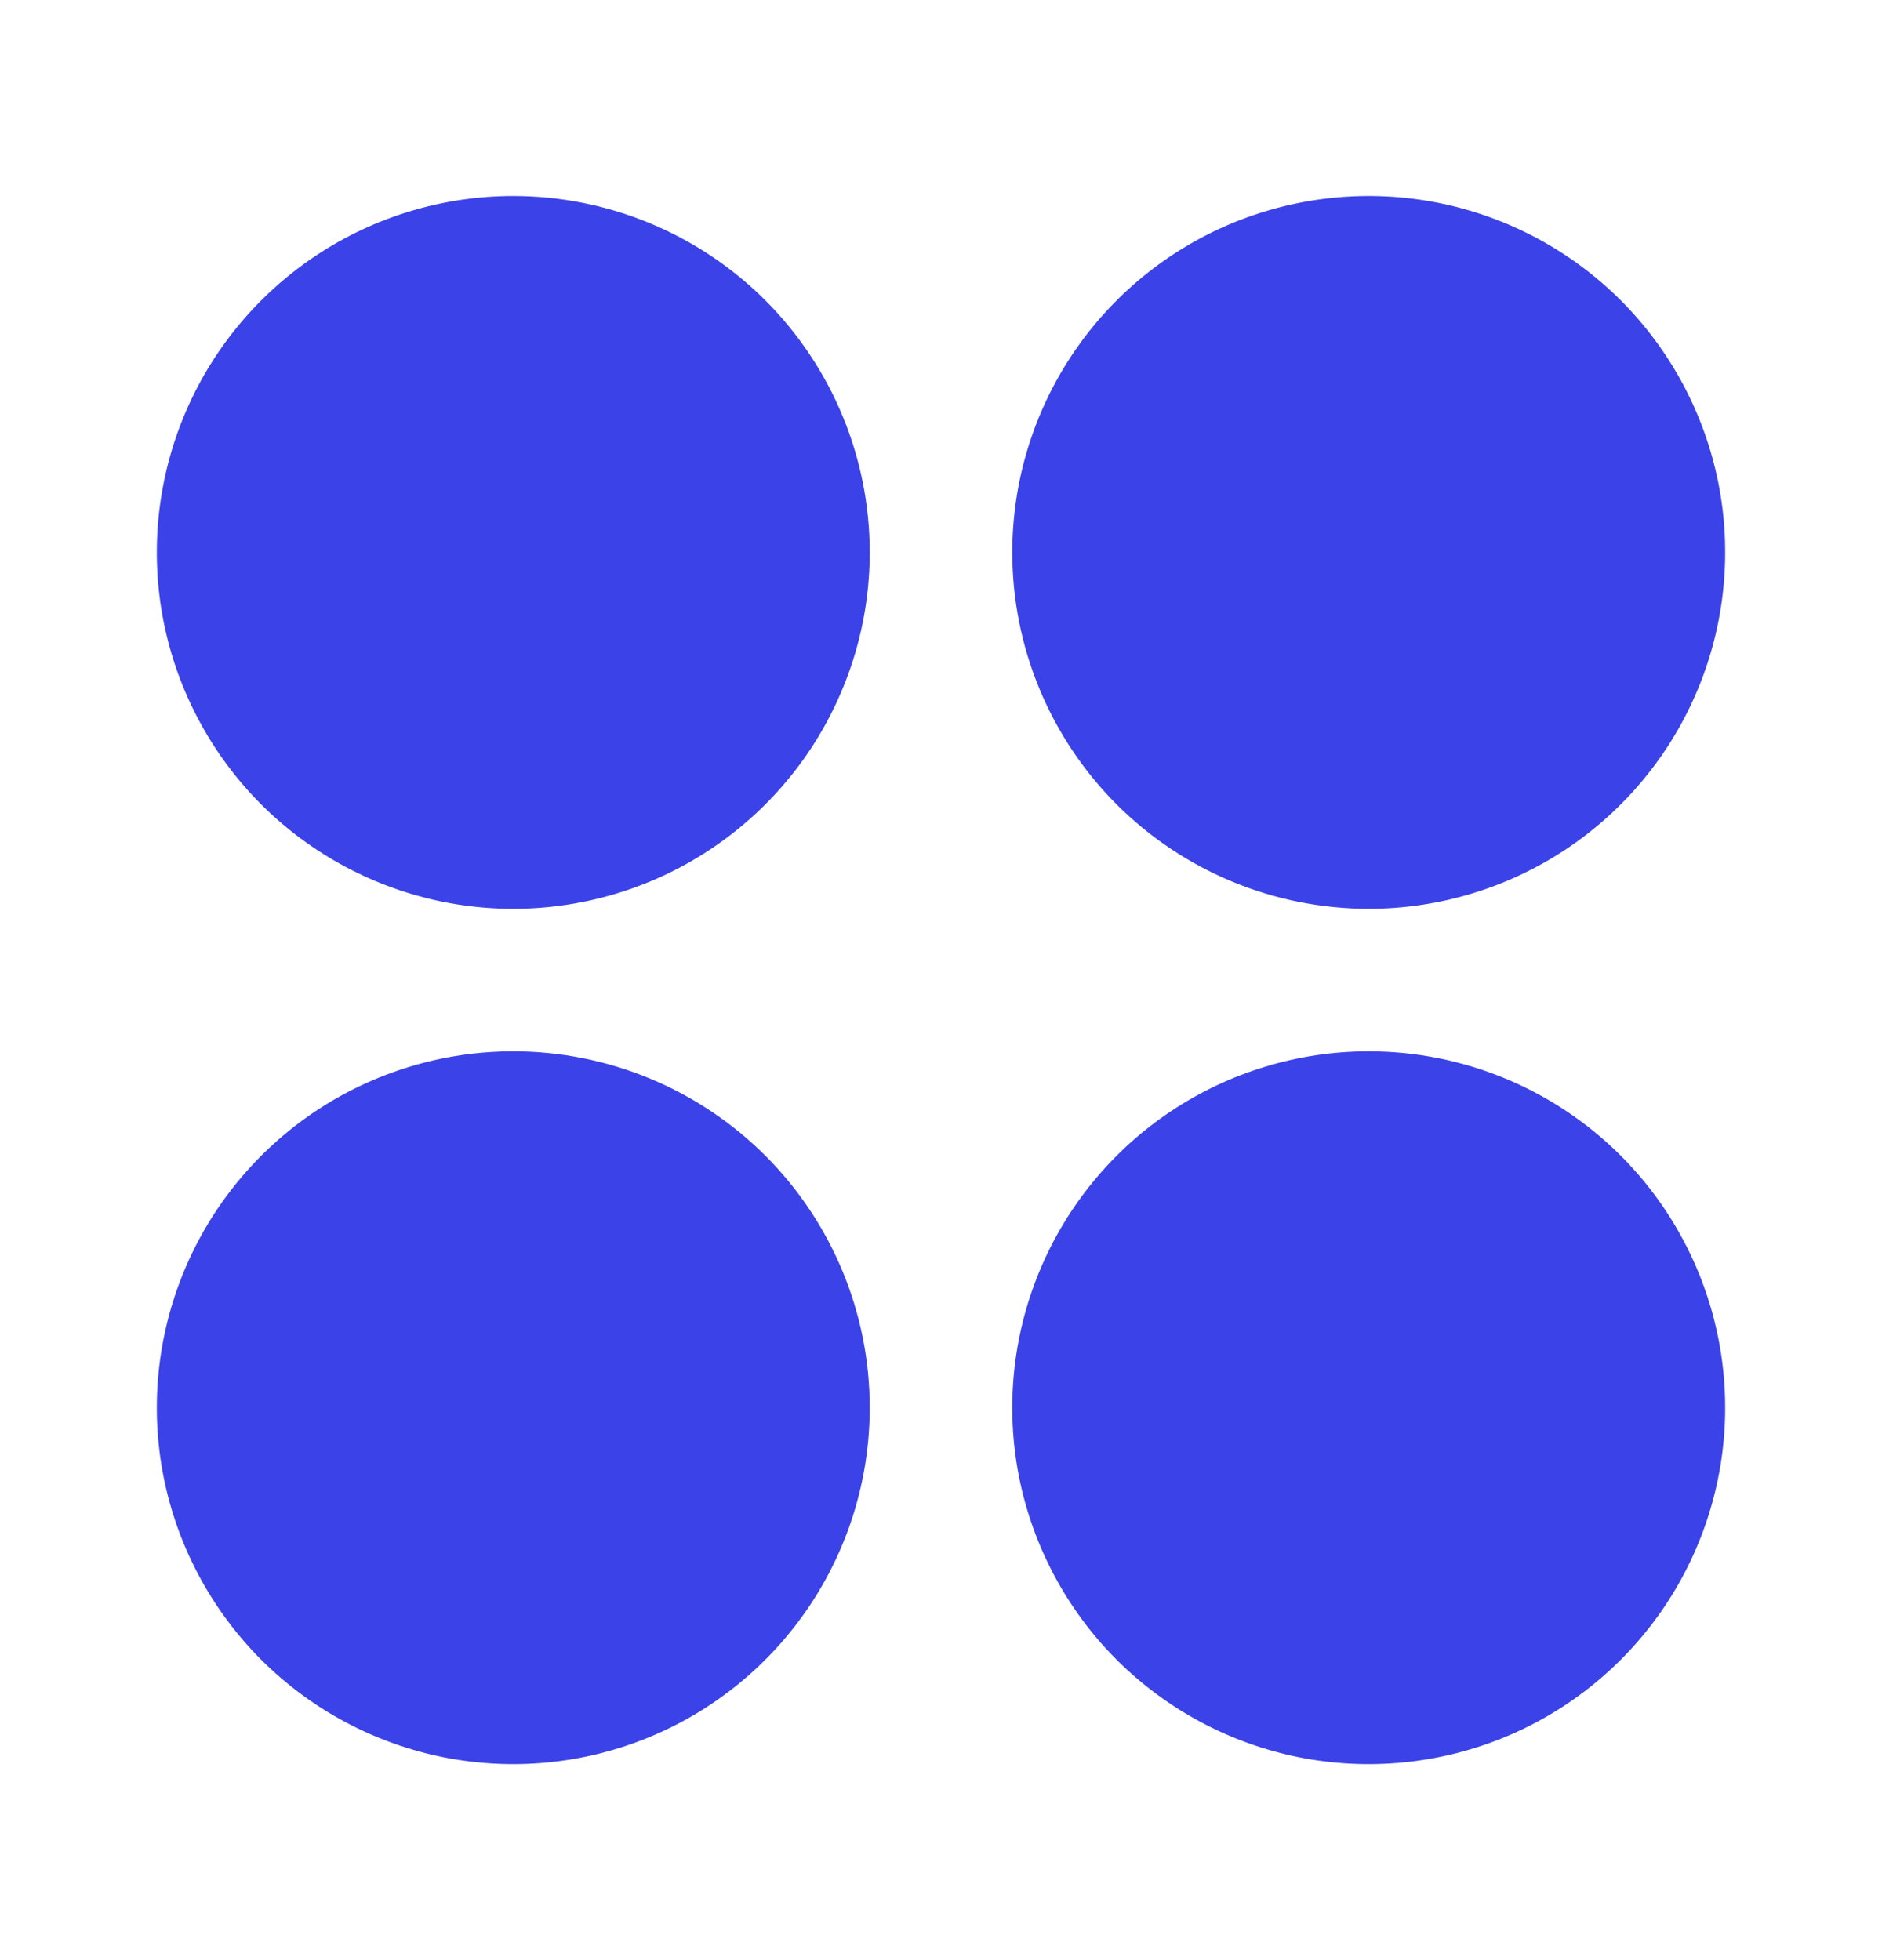 <svg width="24" height="25" viewBox="0 0 24 25" fill="none" xmlns="http://www.w3.org/2000/svg">
<path d="M11.091 7.045C11.091 7.944 10.824 8.823 10.325 9.571C9.825 10.318 9.116 10.901 8.285 11.245C7.454 11.589 6.54 11.679 5.659 11.504C4.777 11.328 3.967 10.895 3.331 10.26C2.696 9.624 2.263 8.814 2.087 7.932C1.912 7.051 2.002 6.137 2.346 5.306C2.69 4.475 3.273 3.766 4.02 3.266C4.768 2.767 5.646 2.5 6.545 2.5C7.751 2.5 8.907 2.979 9.76 3.831C10.612 4.684 11.091 5.84 11.091 7.045ZM17.454 11.591C18.354 11.591 19.232 11.324 19.98 10.825C20.727 10.325 21.31 9.616 21.654 8.785C21.998 7.954 22.088 7.04 21.913 6.159C21.737 5.277 21.304 4.467 20.669 3.831C20.033 3.196 19.223 2.763 18.341 2.587C17.46 2.412 16.546 2.502 15.715 2.846C14.884 3.19 14.175 3.773 13.675 4.52C13.176 5.268 12.909 6.146 12.909 7.045C12.909 8.251 13.388 9.407 14.24 10.26C15.093 11.112 16.249 11.591 17.454 11.591ZM6.545 13.409C5.646 13.409 4.768 13.676 4.02 14.175C3.273 14.675 2.69 15.384 2.346 16.215C2.002 17.046 1.912 17.96 2.087 18.841C2.263 19.723 2.696 20.533 3.331 21.169C3.967 21.804 4.777 22.237 5.659 22.413C6.54 22.588 7.454 22.498 8.285 22.154C9.116 21.81 9.825 21.227 10.325 20.48C10.824 19.732 11.091 18.854 11.091 17.954C11.091 16.749 10.612 15.593 9.76 14.74C8.907 13.888 7.751 13.409 6.545 13.409ZM17.454 13.409C16.555 13.409 15.677 13.676 14.929 14.175C14.182 14.675 13.599 15.384 13.255 16.215C12.911 17.046 12.821 17.96 12.996 18.841C13.172 19.723 13.605 20.533 14.24 21.169C14.876 21.804 15.686 22.237 16.568 22.413C17.45 22.588 18.363 22.498 19.194 22.154C20.025 21.81 20.735 21.227 21.234 20.48C21.733 19.732 22 18.854 22 17.954C22 16.749 21.521 15.593 20.669 14.74C19.816 13.888 18.66 13.409 17.454 13.409Z" fill="#3B42E8"/>
</svg>
